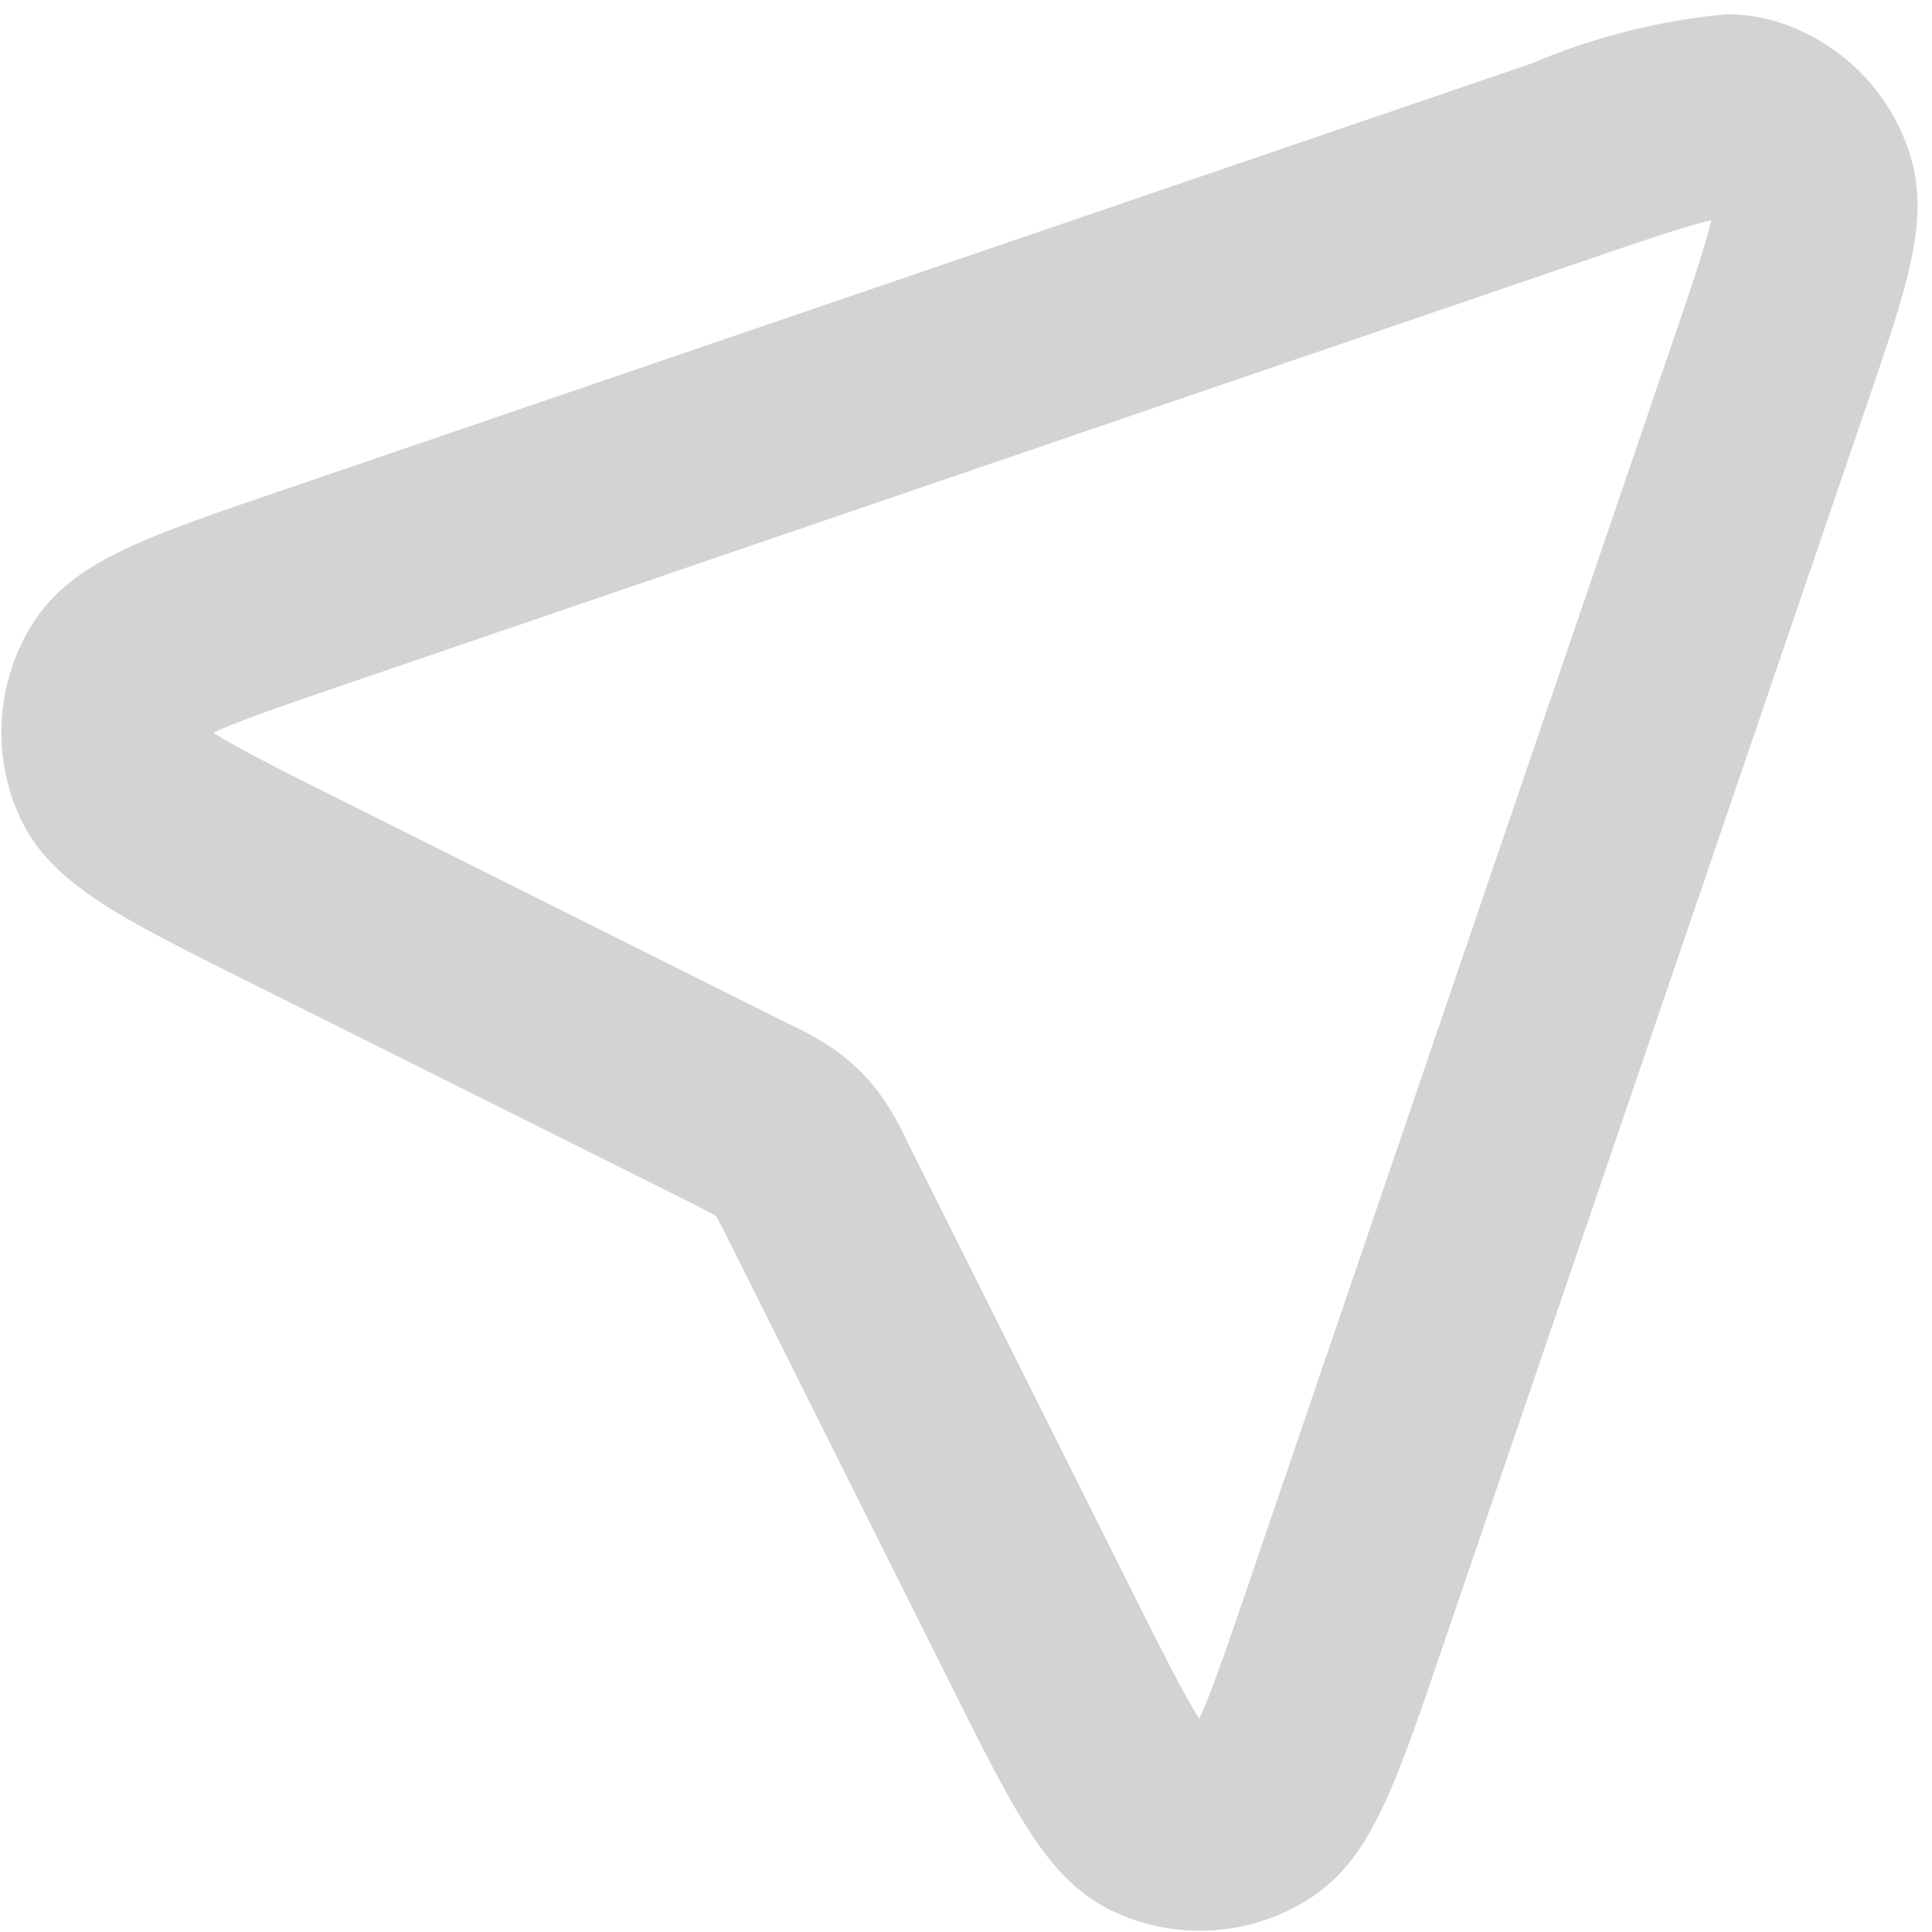 <svg xmlns="http://www.w3.org/2000/svg" xmlns:xlink="http://www.w3.org/1999/xlink" width="20" height="20" viewBox="0 0 20 20">
  <defs>
    <clipPath id="clip-path">
      <rect id="Rectangle_11" data-name="Rectangle 11" width="20" height="20" transform="translate(1078 44)" fill="#a23e26"/>
    </clipPath>
  </defs>
  <g id="contact" transform="translate(-1078 -44)" clip-path="url(#clip-path)">
    <g id="SVGRepo_iconCarrier" transform="translate(1078.014 44.15)">
      <path id="Path_4" data-name="Path 4" d="M14.863,22.331h0a2.1,2.1,0,0,1-.827-.169c-.714-.3-1.056-.988-1.738-2.351L9.952,15.118c-.037-.075-.075-.15-.1-.188-.037-.02-.113-.058-.186-.1L4.976,12.488c-1.364-.682-2.048-1.024-2.352-1.738a2.118,2.118,0,0,1,.129-1.907c.4-.667,1.121-.914,2.564-1.407L18.3,3a6.749,6.749,0,0,1,2.008-.508,1.794,1.794,0,0,1,.6.1A2.1,2.1,0,0,1,22.193,3.88c.244.692.012,1.372-.41,2.607L17.35,19.469c-.493,1.443-.74,2.167-1.407,2.564A2.113,2.113,0,0,1,14.863,22.331ZM4.65,9.929c.259.166.771.422,1.27.671l4.692,2.346a3,3,0,0,1,.534.311,2.111,2.111,0,0,1,.383.383,2.985,2.985,0,0,1,.31.532l2.347,4.694c.25.5.505,1.011.671,1.27.129-.279.314-.82.494-1.348L19.785,5.8c.155-.454.314-.92.372-1.176-.256.058-.722.217-1.176.372L6,9.434C5.471,9.614,4.929,9.8,4.65,9.929Z" transform="translate(-2.456 -2.494)" fill="#d3d3d3"/>
    </g>
  </g>
</svg>
